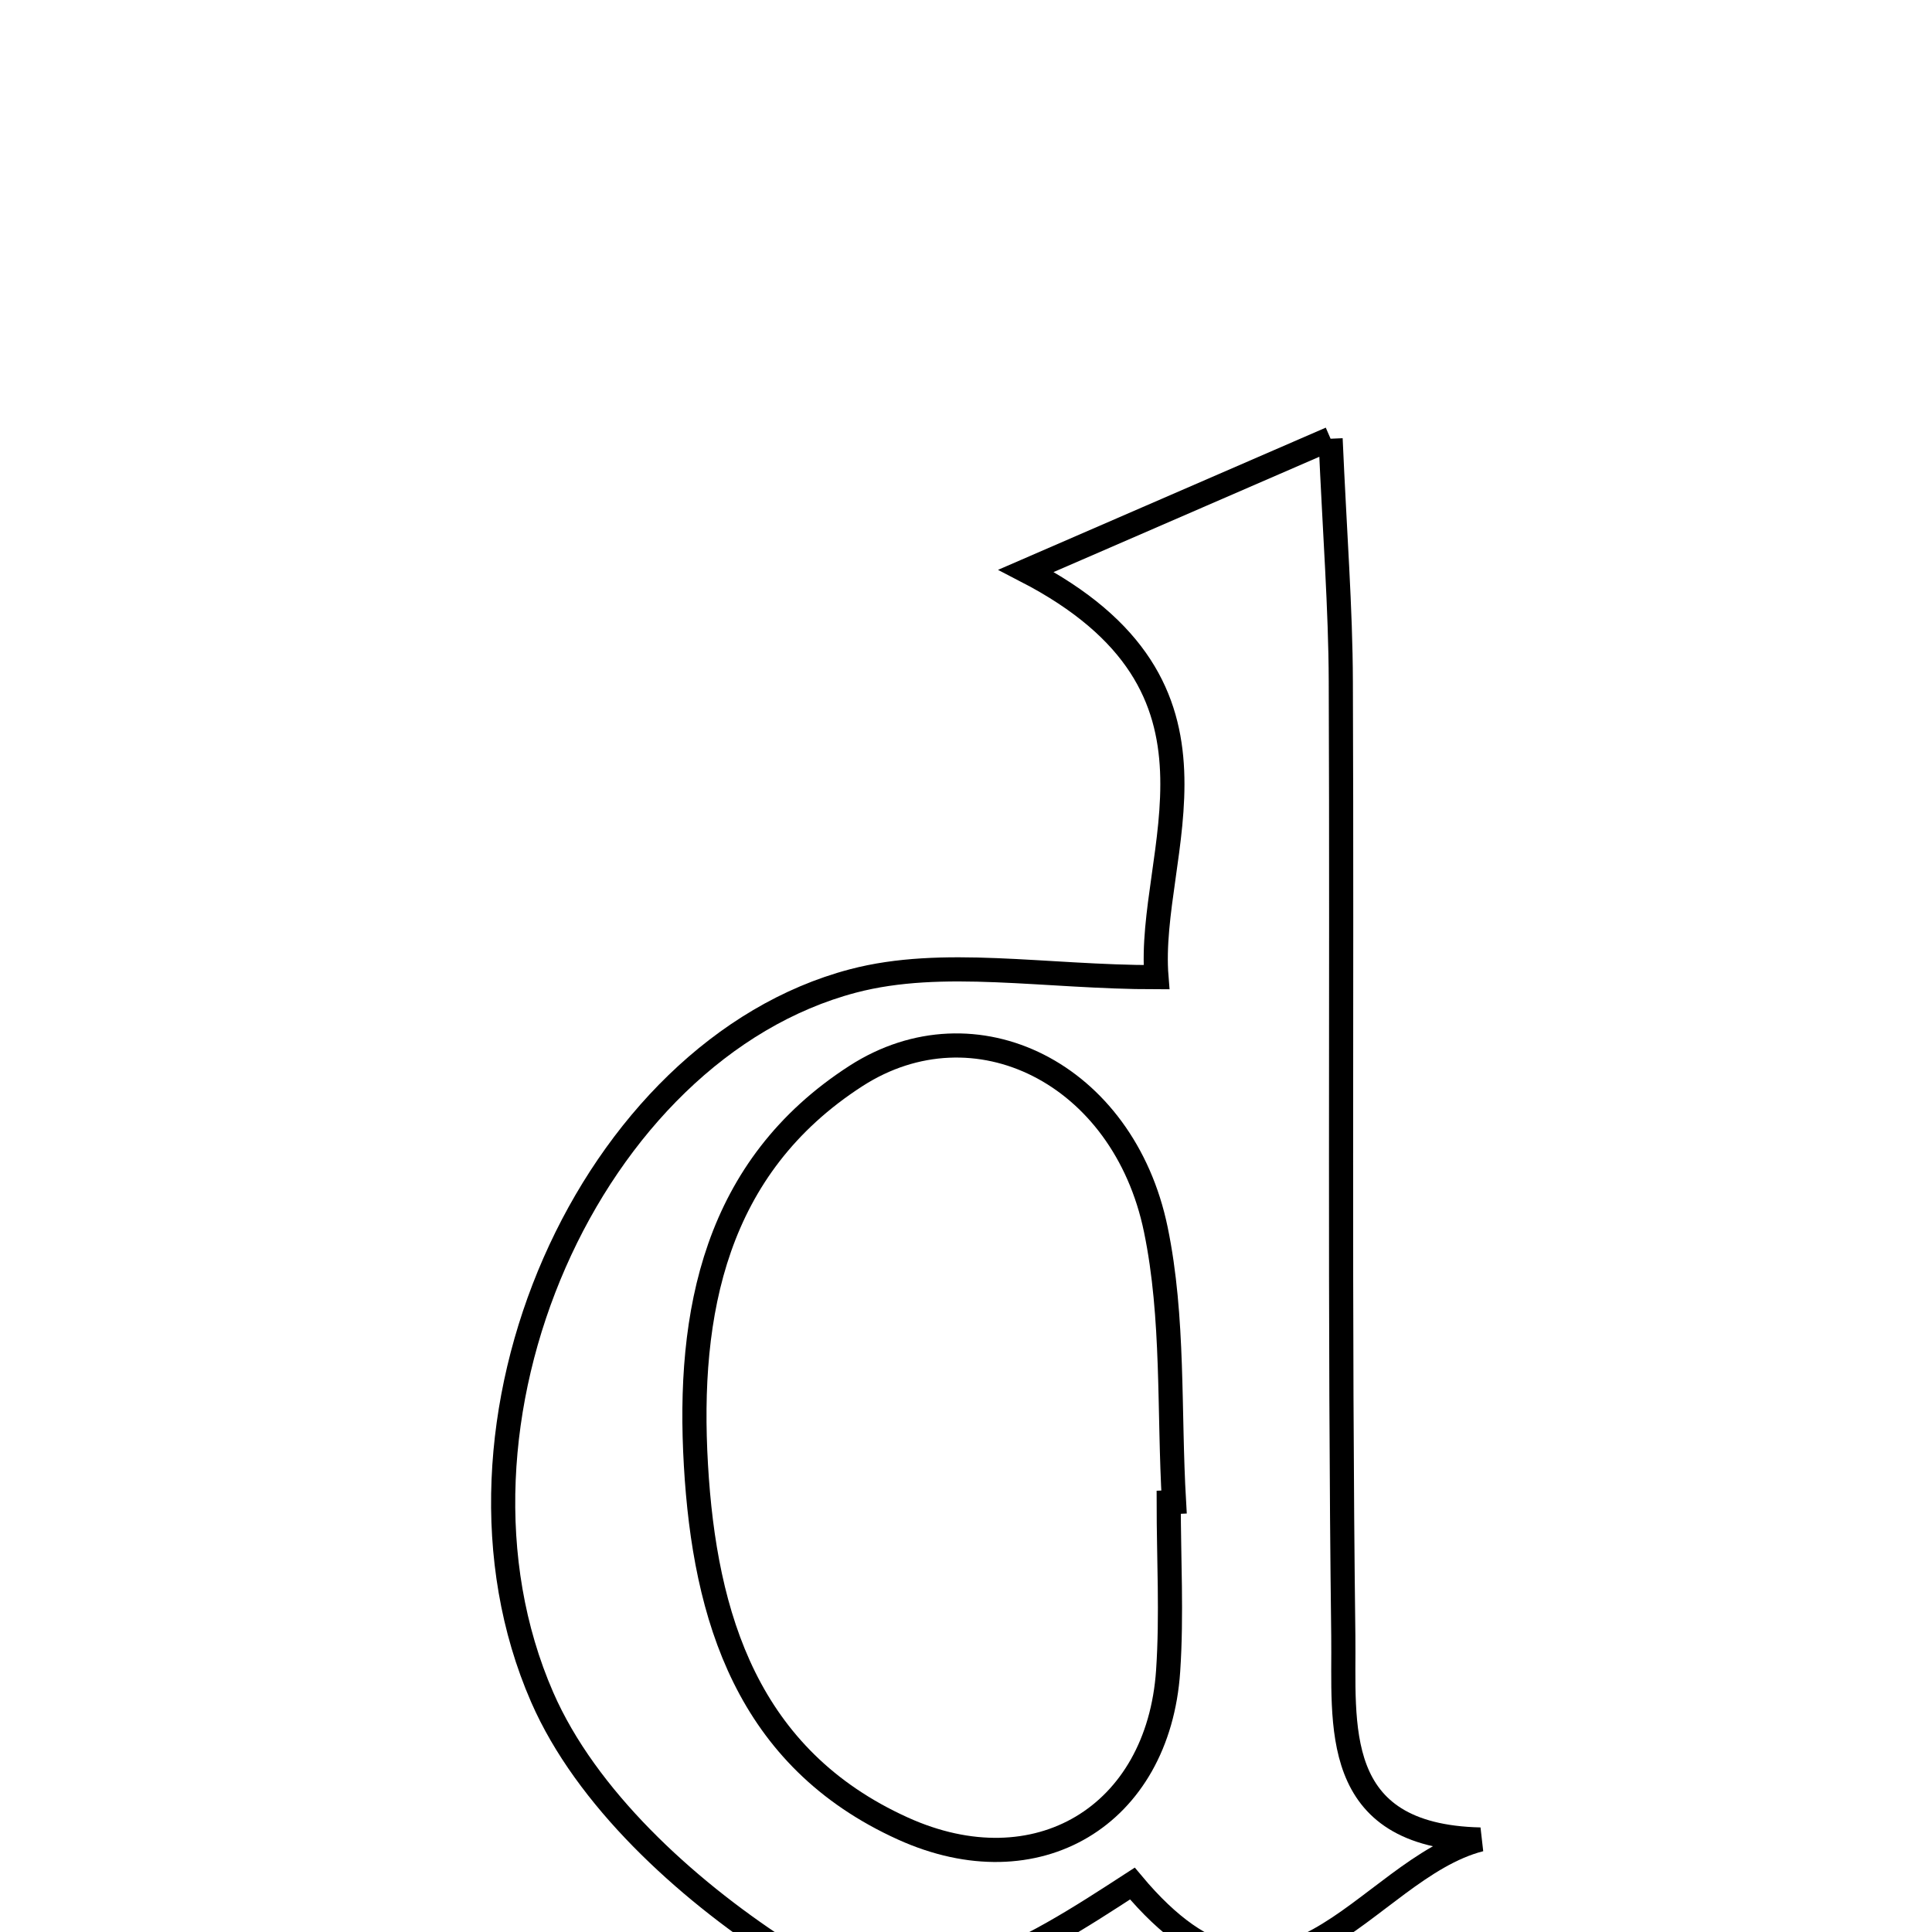 <svg xmlns="http://www.w3.org/2000/svg" viewBox="0.0 0.0 24.0 24.0" height="200px" width="200px"><path fill="none" stroke="black" stroke-width=".3" stroke-opacity="1.0"  filling="0" d="M16.529 5.45 C16.581 6.637 16.653 7.552 16.656 8.467 C16.672 12.418 16.638 16.37 16.687 20.321 C16.701 21.414 16.508 22.808 18.388 22.851 C16.946 23.219 15.925 25.62 14.067 23.398 C12.81 24.213 11.259 25.249 9.682 24.219 C8.503 23.449 7.28 22.333 6.735 21.083 C5.256 17.692 7.338 13.046 10.595 12.186 C11.712 11.892 12.972 12.139 14.366 12.139 C14.24 10.588 15.55 8.54 12.747 7.091 C14.035 6.532 15.102 6.069 16.529 5.45"></path>
<path fill="none" stroke="black" stroke-width=".3" stroke-opacity="1.0"  filling="0" d="M10.633 13.366 C12.11 12.415 13.957 13.33 14.358 15.274 C14.585 16.371 14.518 17.528 14.584 18.659 C14.563 18.66 14.54 18.661 14.518 18.662 C14.518 19.36 14.558 20.061 14.511 20.757 C14.389 22.56 12.878 23.467 11.217 22.715 C9.285 21.841 8.754 20.089 8.645 18.199 C8.535 16.308 8.879 14.497 10.633 13.366"></path></svg>